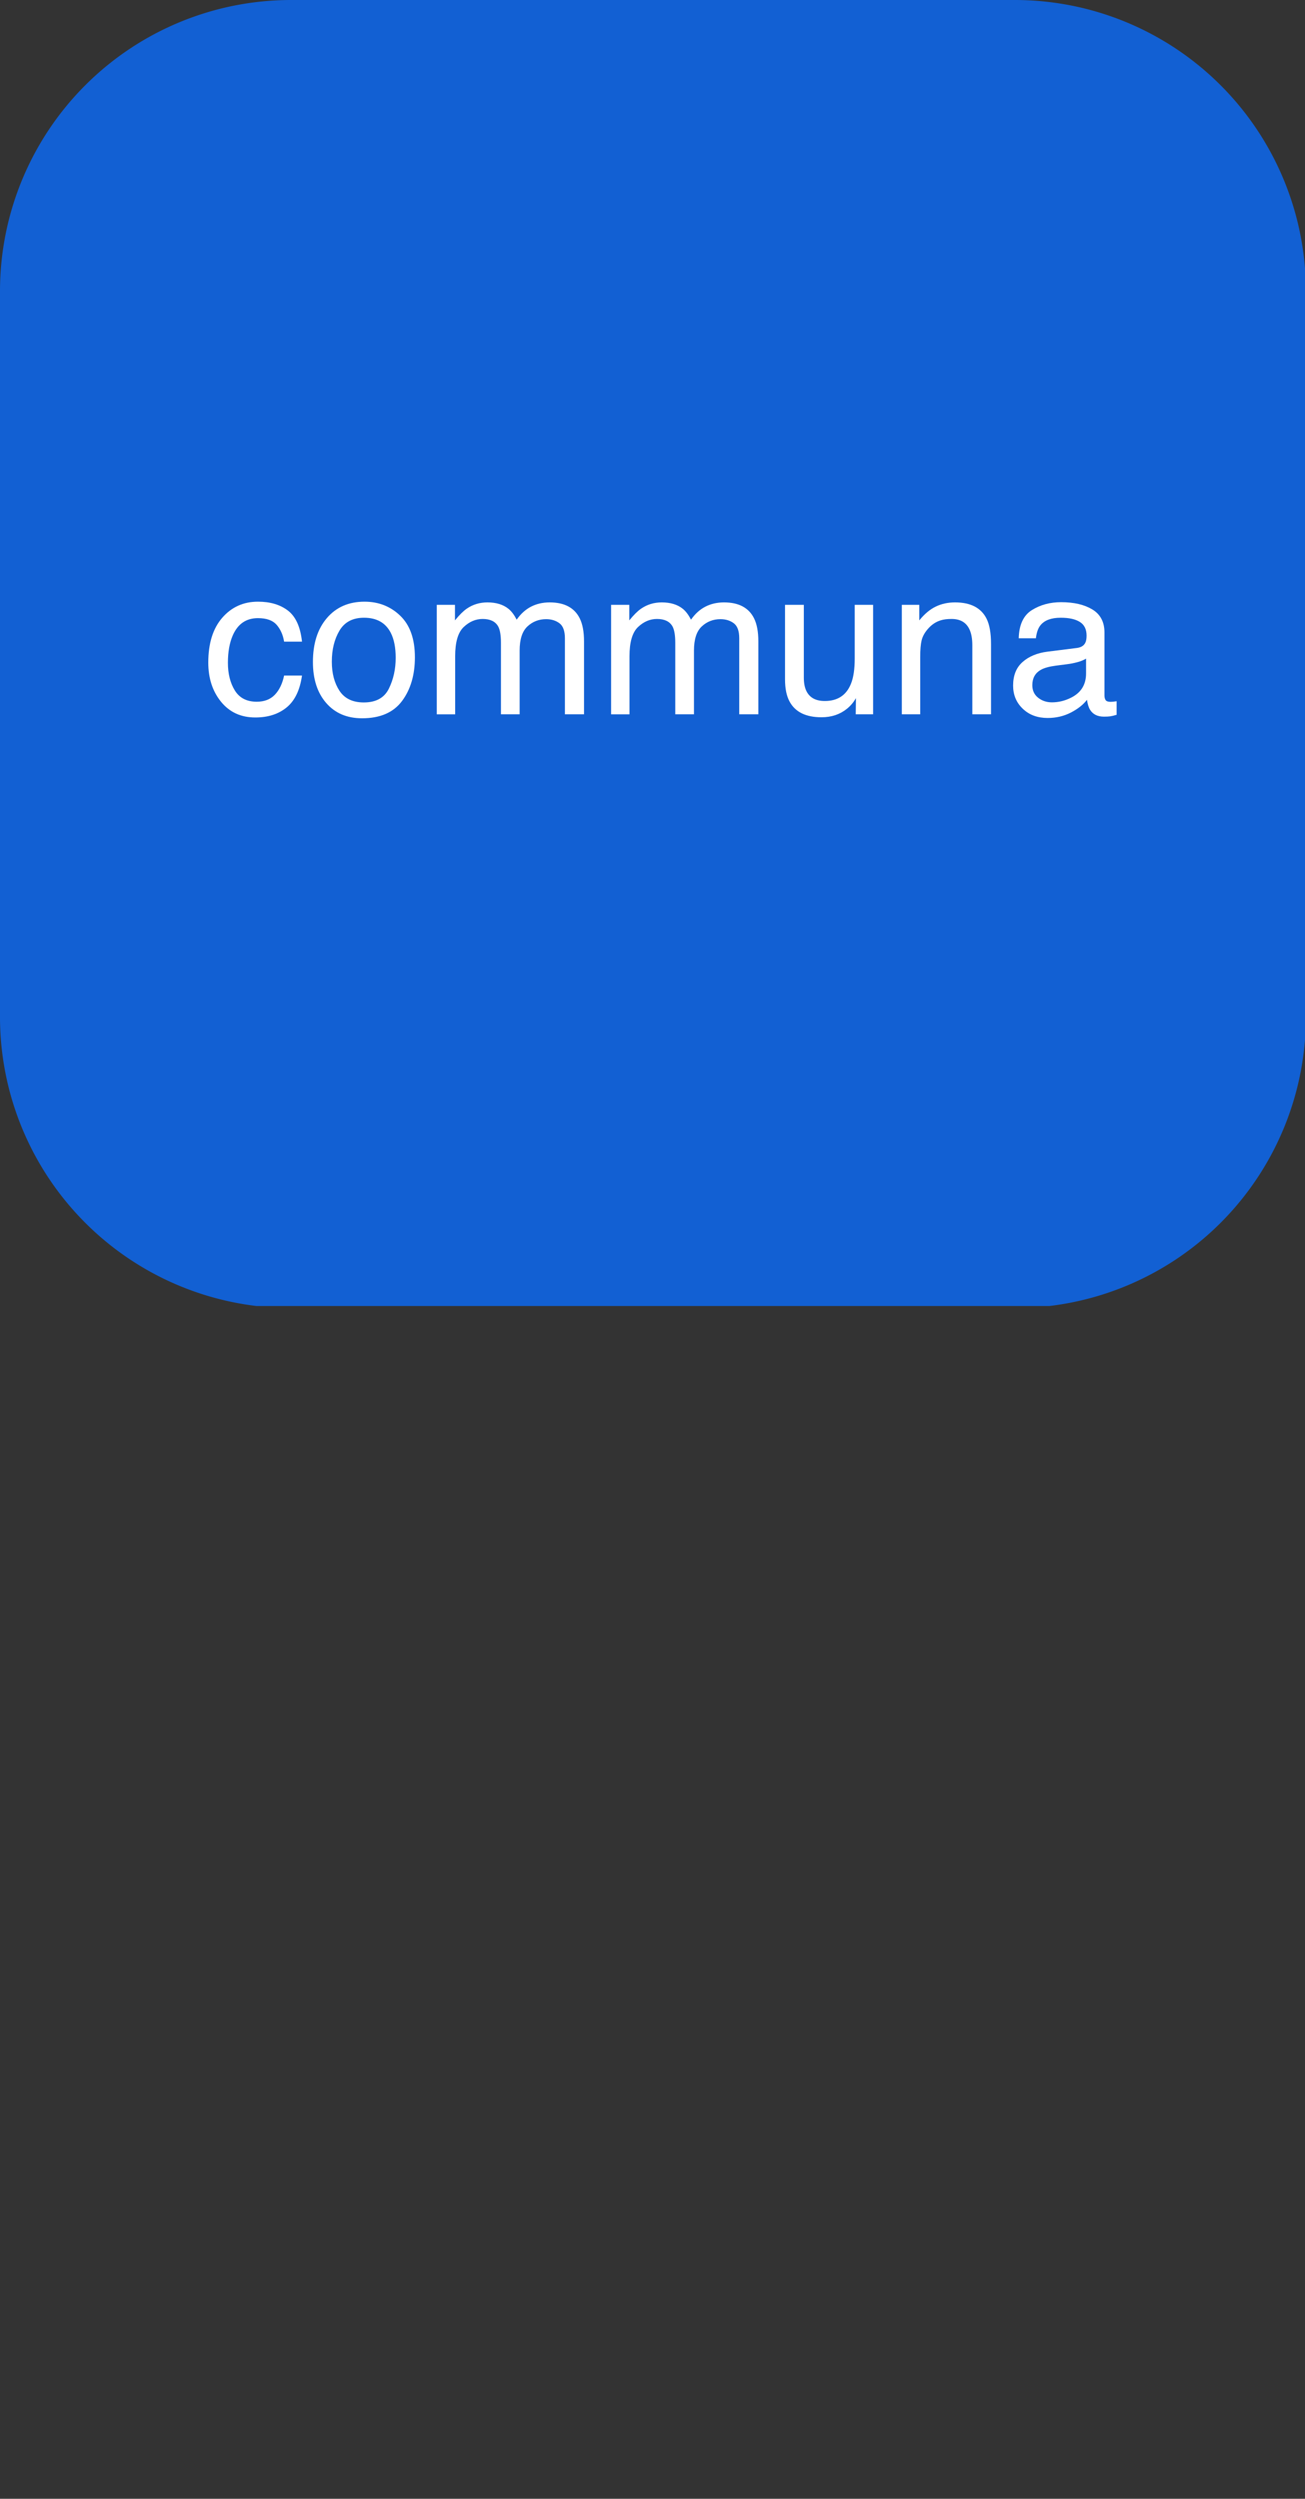 <?xml version="1.0" encoding="UTF-8" standalone="no"?>
<!-- Created with Vectornator (http://vectornator.io/) -->

<svg
   height="314"
   stroke-miterlimit="10"
   style="clip-rule:evenodd;fill-rule:nonzero;stroke-linecap:round;stroke-linejoin:round"
   version="1.1"
   viewBox="0 0 164 314"
   width="164"
   xml:space="preserve"
   id="svg9"
   sodipodi:docname="inno_setup_large.svg"
   inkscape:version="1.3.2 (091e20ef0f, 2023-11-25, custom)"
   inkscape:export-filename="inno_setup_large.png"
   inkscape:export-xdpi="96"
   inkscape:export-ydpi="96"
   xmlns:inkscape="http://www.inkscape.org/namespaces/inkscape"
   xmlns:sodipodi="http://sodipodi.sourceforge.net/DTD/sodipodi-0.dtd"
   xmlns="http://www.w3.org/2000/svg"
   xmlns:svg="http://www.w3.org/2000/svg"
   xmlns:vectornator="http://vectornator.io"><rect x="0" y="0" width="164" height="314" fill="#333333" stroke="none"/><sodipodi:namedview
   id="namedview9"
   pagecolor="#ffffff"
   bordercolor="#000000"
   borderopacity="0.25"
   inkscape:showpageshadow="2"
   inkscape:pageopacity="0.0"
   inkscape:pagecheckerboard="0"
   inkscape:deskcolor="#d1d1d1"
   showgrid="true"
   inkscape:zoom="2.6112"
   inkscape:cx="98.422181"
   inkscape:cy="156.63297"
   inkscape:window-width="1920"
   inkscape:window-height="1020"
   inkscape:window-x="0"
   inkscape:window-y="0"
   inkscape:window-maximized="1"
   inkscape:current-layer="svg9"><inkscape:grid
     id="grid9"
     units="px"
     originx="0"
     originy="0"
     spacingx="1"
     spacingy="1"
     empcolor="#0099e5"
     empopacity="0.302"
     color="#0099e5"
     opacity="0.149"
     empspacing="5"
     dotted="false"
     gridanglex="30"
     gridanglez="30"
     visible="true" /></sodipodi:namedview>
<defs
   id="defs1"><inkscape:path-effect
     effect="fillet_chamfer"
     id="path-effect1"
     is_visible="true"
     lpeversion="1"
     nodesatellites_param="F,0,1,1,0,139.098,0,1 @ F,0,0,1,0,139.098,0,1 @ F,0,1,1,0,139.098,0,1 @ F,0,1,1,0,139.098,0,1"
     radius="0"
     unit="px"
     method="auto"
     mode="F"
     chamfer_steps="1"
     flexible="false"
     use_knot_distance="true"
     apply_no_radius="true"
     apply_with_radius="true"
     only_selected="false"
     hide_knots="false" /></defs>
<clipPath
   id="ArtboardFrame">
<rect
   height="625"
   width="624"
   x="0"
   y="0"
   id="rect1" />
</clipPath>
<g
   clip-path="url(#ArtboardFrame)"
   id="Layer-1"
   vectornator:layerName="Layer 1"
   transform="matrix(0.263,0,0,0.263,0,-0.263)">
<path
   d="M 139.098,1 H 484.902 A 139.098,139.098 45 0 1 624,140.098 V 486.902 A 139.098,139.098 135 0 1 484.902,626 H 139.098 A 139.098,139.098 45 0 1 0,486.902 V 140.098 A 139.098,139.098 135 0 1 139.098,1 Z"
   fill="#1260d3"
   fill-rule="nonzero"
   opacity="1"
   stroke="none"
   vectornator:layerName="Rectangle 1"
   id="path1"
   inkscape:path-effect="#path-effect1"
   inkscape:original-d="M 0,1 H 624 V 626 H 0 Z" />
<g
   fill="#ffffff"
   opacity="1"
   stroke="none"
   vectornator:layerName="Text 2"
   id="g8">
<path
   d="m 123.256,288.483 c 5.892,0 10.686,1.433 14.38,4.297 3.695,2.865 5.917,7.796 6.665,14.795 h -8.545 c -0.52,-3.223 -1.709,-5.9 -3.564,-8.032 -1.855,-2.132 -4.834,-3.198 -8.936,-3.198 -5.599,0 -9.602,2.734 -12.011,8.203 -1.563,3.548 -2.344,7.926 -2.344,13.134 0,5.241 1.107,9.652 3.32,13.233 2.214,3.581 5.697,5.371 10.449,5.371 3.646,0 6.535,-1.115 8.667,-3.345 2.133,-2.23 3.606,-5.281 4.419,-9.155 h 8.545 c -0.976,6.934 -3.418,12.004 -7.324,15.21 -3.906,3.206 -8.903,4.81 -14.99,4.81 -6.836,0 -12.289,-2.499 -16.358,-7.496 -4.069,-4.996 -6.103,-11.238 -6.103,-18.725 0,-9.18 2.23,-16.325 6.689,-21.436 4.46,-5.11 10.14,-7.666 17.041,-7.666 z"
   id="path2" />
<path
   d="m 173.842,336.628 c 5.827,0 9.823,-2.206 11.988,-6.616 2.164,-4.411 3.247,-9.318 3.247,-14.722 0,-4.883 -0.782,-8.854 -2.344,-11.914 -2.474,-4.818 -6.738,-7.227 -12.793,-7.227 -5.371,0 -9.277,2.051 -11.719,6.153 -2.441,4.101 -3.662,9.049 -3.662,14.843 0,5.567 1.221,10.205 3.662,13.916 2.442,3.711 6.315,5.567 11.621,5.567 z m 0.342,-48.145 c 6.738,0 12.435,2.246 17.09,6.739 4.655,4.492 6.982,11.1 6.982,19.824 0,8.431 -2.05,15.397 -6.152,20.898 -4.101,5.501 -10.465,8.252 -19.092,8.252 -7.194,0 -12.907,-2.433 -17.138,-7.3 -4.232,-4.866 -6.348,-11.401 -6.348,-19.604 0,-8.789 2.23,-15.788 6.689,-20.996 4.46,-5.209 10.45,-7.813 17.969,-7.813 z"
   id="path3" />
<path
   d="m 208.706,289.997 h 8.691 v 7.422 c 2.083,-2.572 3.971,-4.444 5.664,-5.615 2.897,-1.986 6.185,-2.979 9.863,-2.979 4.167,0 7.52,1.025 10.059,3.076 1.432,1.172 2.734,2.897 3.906,5.176 1.953,-2.799 4.248,-4.875 6.885,-6.226 2.637,-1.35 5.599,-2.026 8.887,-2.026 7.031,0 11.816,2.539 14.355,7.617 1.367,2.735 2.051,6.413 2.051,11.035 v 34.815 h -9.131 v -36.328 c 0,-3.483 -0.871,-5.876 -2.612,-7.178 -1.742,-1.302 -3.866,-1.953 -6.372,-1.953 -3.451,0 -6.421,1.155 -8.911,3.467 -2.491,2.311 -3.736,6.168 -3.736,11.572 v 30.42 h -8.935 v -34.131 c 0,-3.548 -0.423,-6.136 -1.27,-7.764 -1.334,-2.441 -3.825,-3.662 -7.471,-3.662 -3.32,0 -6.339,1.286 -9.057,3.858 -2.718,2.571 -4.077,7.226 -4.077,13.964 v 27.735 h -8.789 z"
   id="path4" />
<path
   d="m 292.006,289.997 h 8.692 v 7.422 c 2.083,-2.572 3.971,-4.444 5.664,-5.615 2.897,-1.986 6.185,-2.979 9.863,-2.979 4.167,0 7.52,1.025 10.059,3.076 1.432,1.172 2.734,2.897 3.906,5.176 1.953,-2.799 4.248,-4.875 6.885,-6.226 2.637,-1.35 5.599,-2.026 8.887,-2.026 7.031,0 11.816,2.539 14.355,7.617 1.367,2.735 2.051,6.413 2.051,11.035 v 34.815 h -9.131 v -36.328 c 0,-3.483 -0.871,-5.876 -2.612,-7.178 -1.742,-1.302 -3.866,-1.953 -6.372,-1.953 -3.451,0 -6.421,1.155 -8.912,3.467 -2.49,2.311 -3.735,6.168 -3.735,11.572 v 30.42 h -8.936 v -34.131 c 0,-3.548 -0.423,-6.136 -1.269,-7.764 -1.335,-2.441 -3.825,-3.662 -7.471,-3.662 -3.32,0 -6.339,1.286 -9.057,3.858 -2.718,2.571 -4.078,7.226 -4.078,13.964 v 27.735 h -8.789 z"
   id="path5" />
<path
   d="m 384.096,289.997 v 34.717 c 0,2.669 0.423,4.85 1.27,6.543 1.562,3.125 4.476,4.687 8.74,4.687 6.12,0 10.287,-2.734 12.5,-8.203 1.204,-2.93 1.807,-6.95 1.807,-12.06 v -25.684 h 8.789 v 52.295 h -8.301 l 0.098,-7.715 c -1.14,1.986 -2.556,3.662 -4.248,5.029 -3.353,2.735 -7.422,4.102 -12.207,4.102 -7.455,0 -12.533,-2.49 -15.235,-7.471 -1.465,-2.669 -2.197,-6.234 -2.197,-10.693 v -35.547 z"
   id="path6" />
<path
   d="m 430.922,289.997 h 8.35 v 7.422 c 2.474,-3.06 5.094,-5.257 7.861,-6.592 2.767,-1.335 5.843,-2.002 9.229,-2.002 7.422,0 12.435,2.588 15.039,7.764 1.432,2.832 2.148,6.884 2.148,12.158 v 33.545 h -8.935 v -32.959 c 0,-3.19 -0.472,-5.762 -1.416,-7.715 -1.563,-3.255 -4.395,-4.883 -8.496,-4.883 -2.084,0 -3.793,0.212 -5.127,0.635 -2.409,0.716 -4.525,2.148 -6.348,4.297 -1.465,1.725 -2.417,3.507 -2.856,5.347 -0.44,1.839 -0.659,4.467 -0.659,7.885 v 27.393 h -8.79 z"
   id="path7" />
<path
   d="m 493.276,328.376 c 0,2.539 0.928,4.541 2.783,6.006 1.856,1.465 4.053,2.197 6.592,2.197 3.092,0 6.087,-0.716 8.984,-2.148 4.883,-2.377 7.325,-6.267 7.325,-11.67 v -7.08 c -1.075,0.683 -2.458,1.253 -4.151,1.709 -1.693,0.455 -3.353,0.781 -4.98,0.976 l -5.323,0.684 c -3.19,0.423 -5.582,1.09 -7.177,2.002 -2.702,1.53 -4.053,3.971 -4.053,7.324 z m 21.289,-17.774 c 2.018,-0.26 3.369,-1.106 4.053,-2.539 0.39,-0.781 0.586,-1.904 0.586,-3.369 0,-2.995 -1.066,-5.167 -3.199,-6.518 -2.132,-1.351 -5.183,-2.027 -9.155,-2.027 -4.59,0 -7.845,1.237 -9.765,3.711 -1.075,1.367 -1.775,3.402 -2.1,6.104 h -8.203 c 0.163,-6.446 2.254,-10.93 6.274,-13.452 4.02,-2.523 8.684,-3.785 13.989,-3.785 6.153,0 11.15,1.172 14.991,3.516 3.808,2.344 5.713,5.99 5.713,10.938 v 30.126 c 0,0.912 0.187,1.644 0.561,2.198 0.374,0.553 1.164,0.83 2.368,0.83 0.391,0 0.83,-0.025 1.319,-0.073 0.488,-0.049 1.009,-0.122 1.562,-0.22 v 6.494 c -1.367,0.391 -2.409,0.635 -3.125,0.732 -0.716,0.098 -1.693,0.147 -2.93,0.147 -3.027,0 -5.224,-1.074 -6.591,-3.223 -0.716,-1.139 -1.221,-2.75 -1.514,-4.834 -1.79,2.344 -4.362,4.379 -7.715,6.104 -3.353,1.725 -7.047,2.588 -11.084,2.588 -4.85,0 -8.813,-1.473 -11.889,-4.419 -3.077,-2.946 -4.615,-6.633 -4.615,-11.06 0,-4.85 1.514,-8.61 4.541,-11.279 3.028,-2.669 6.999,-4.313 11.914,-4.932 z"
   id="path8" />
</g>
<path
   d="m 412.978,713.138 8.659,26.398 9.051,-26.398 h 5.964 l -12.23,32.422 h -5.813 l -11.958,-32.422 z"
   fill="#ffffff"
   fill-opacity="0.72"
   opacity="1"
   stroke="none"
   vectornator:layerName="Text 4"
   id="path9" />
</g>
</svg>
